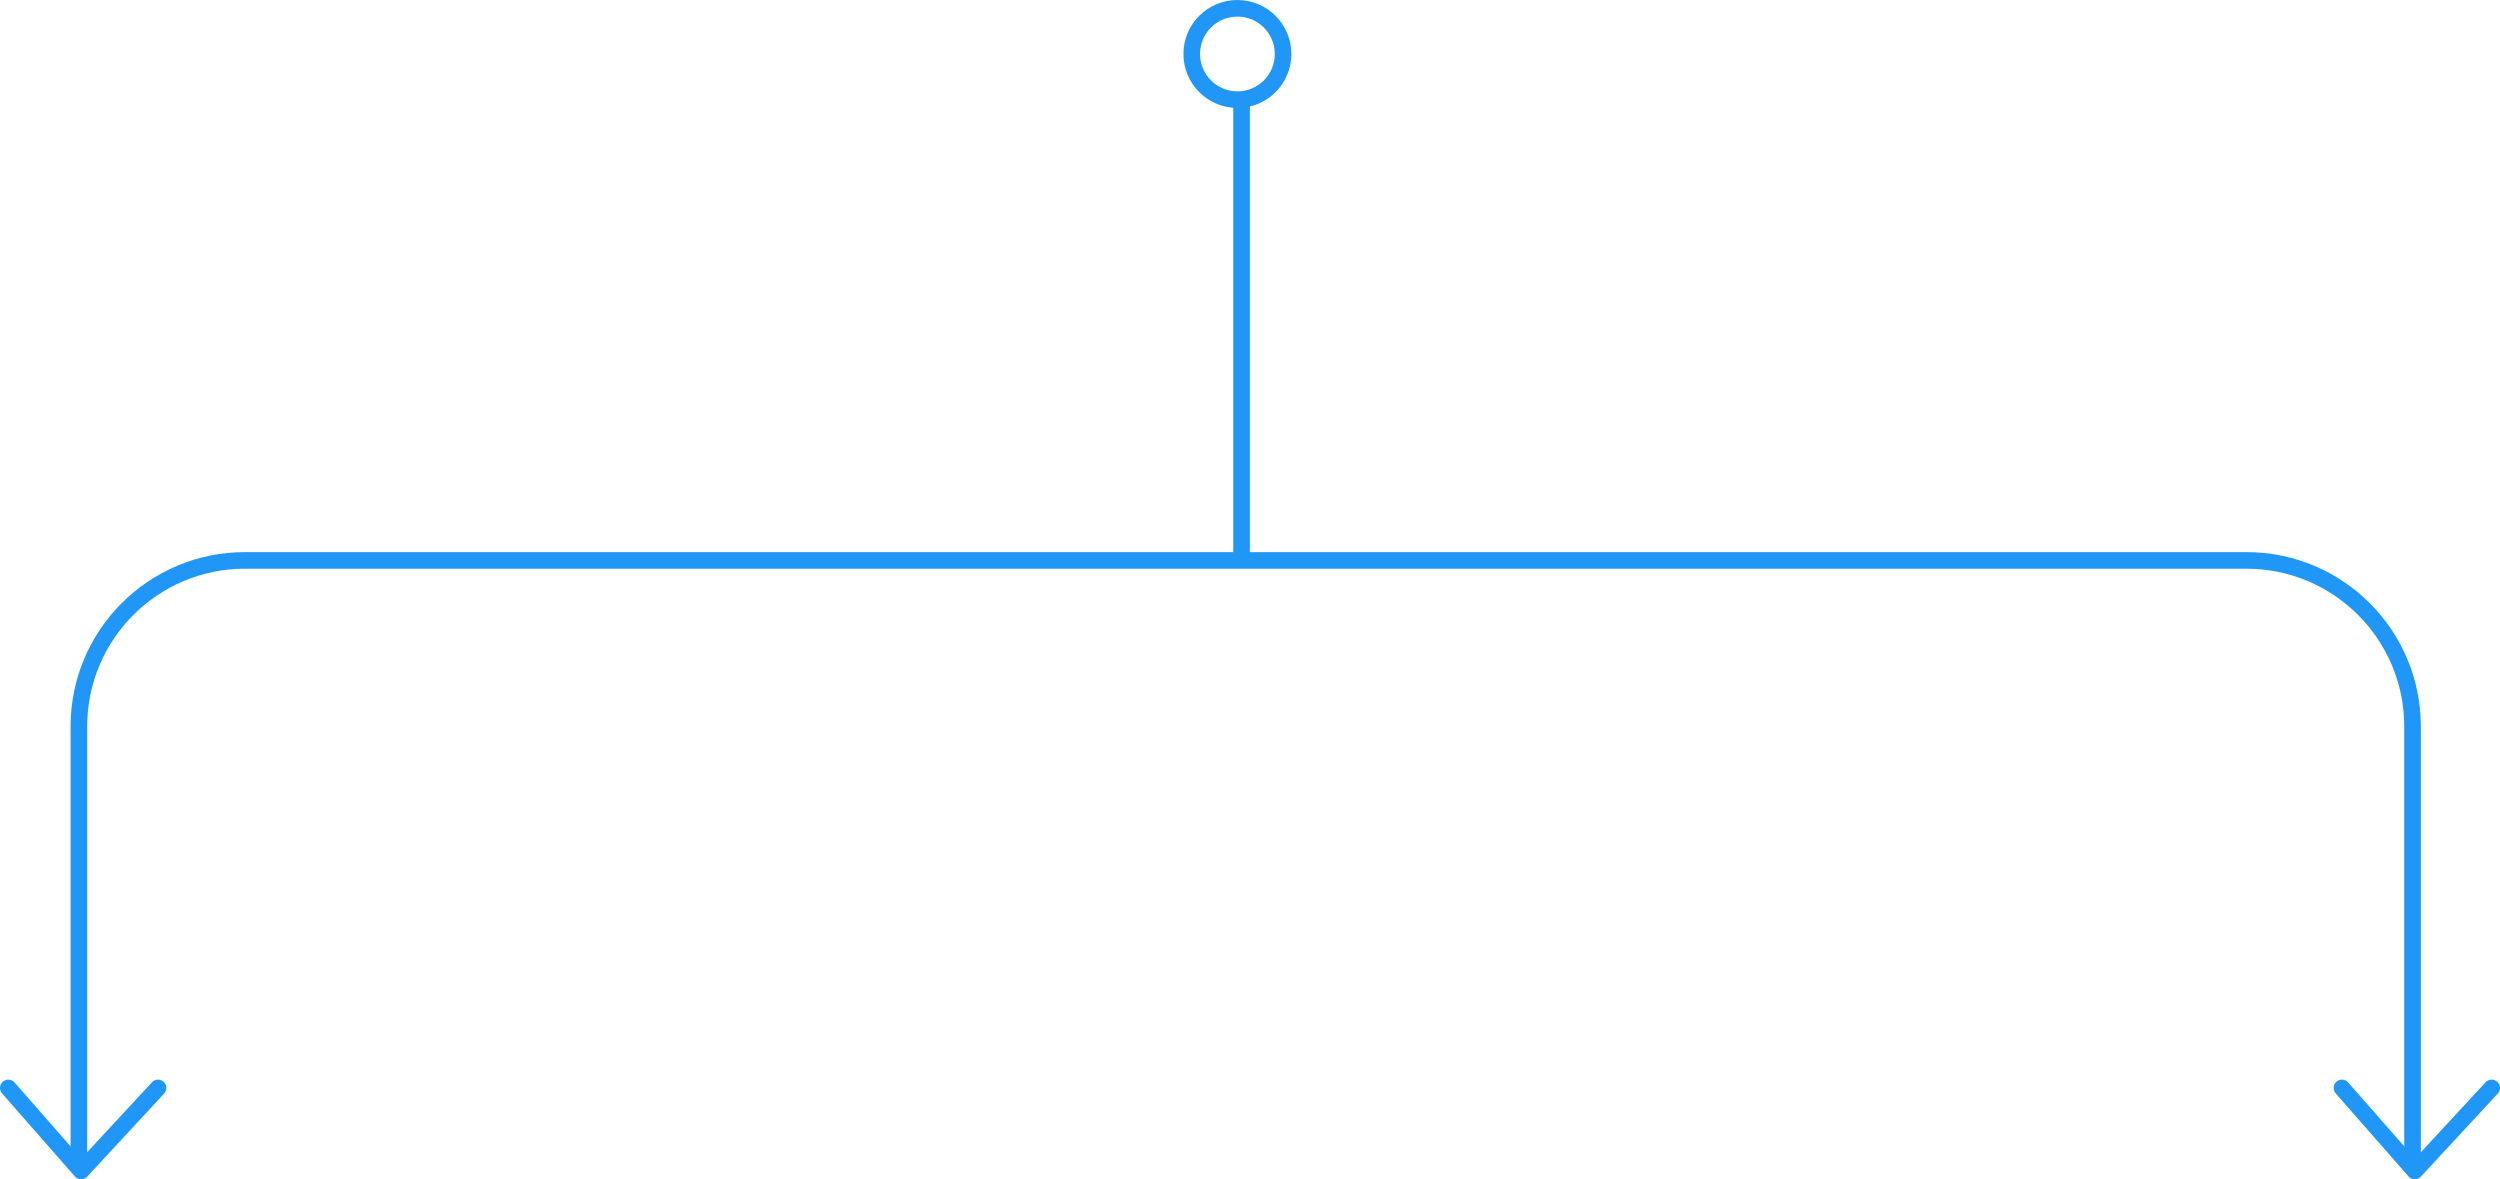 <?xml version="1.0" encoding="UTF-8" standalone="no"?>
<svg
   width="301.03"
   height="142"
   viewBox="0 0 301.03 142"
   fill="none"
   version="1.1"
   id="svg1157"
   xmlns="http://www.w3.org/2000/svg"
   xmlns:svg="http://www.w3.org/2000/svg">
  <defs
     id="defs1155" />
  <g
     id="New_Layer_1653413531.7306952"
     style="display:inline"
     transform="translate(-998,-1870)">
    <g
       id="g3358">
      <path
         d="m 1007.5,2011 v -53.52 c 0,-11.05 8.95,-20 20,-20 h 241 c 11.05,0 20,8.95 20,20 V 2011"
         stroke="#2097f7"
         stroke-width="2"
         id="path5412" />
      <circle
         cx="1147"
         cy="1876.5"
         r="5.5"
         stroke="#2097f7"
         stroke-width="2"
         id="circle5414" />
      <line
         x1="1147.5"
         y1="1937"
         x2="1147.5"
         y2="1882"
         stroke="#2097f7"
         stroke-width="2"
         id="line5416" />
      <path
         d="m 1298.03,2001 -9.26,10 -8.77,-10"
         stroke="#2097f7"
         stroke-width="2"
         stroke-linecap="round"
         stroke-linejoin="round"
         id="path5418" />
      <path
         d="m 1017.03,2001 -9.26,10 -8.77,-10"
         stroke="#2097f7"
         stroke-width="2"
         stroke-linecap="round"
         stroke-linejoin="round"
         id="path5420" />
    </g>
  </g>
</svg>
